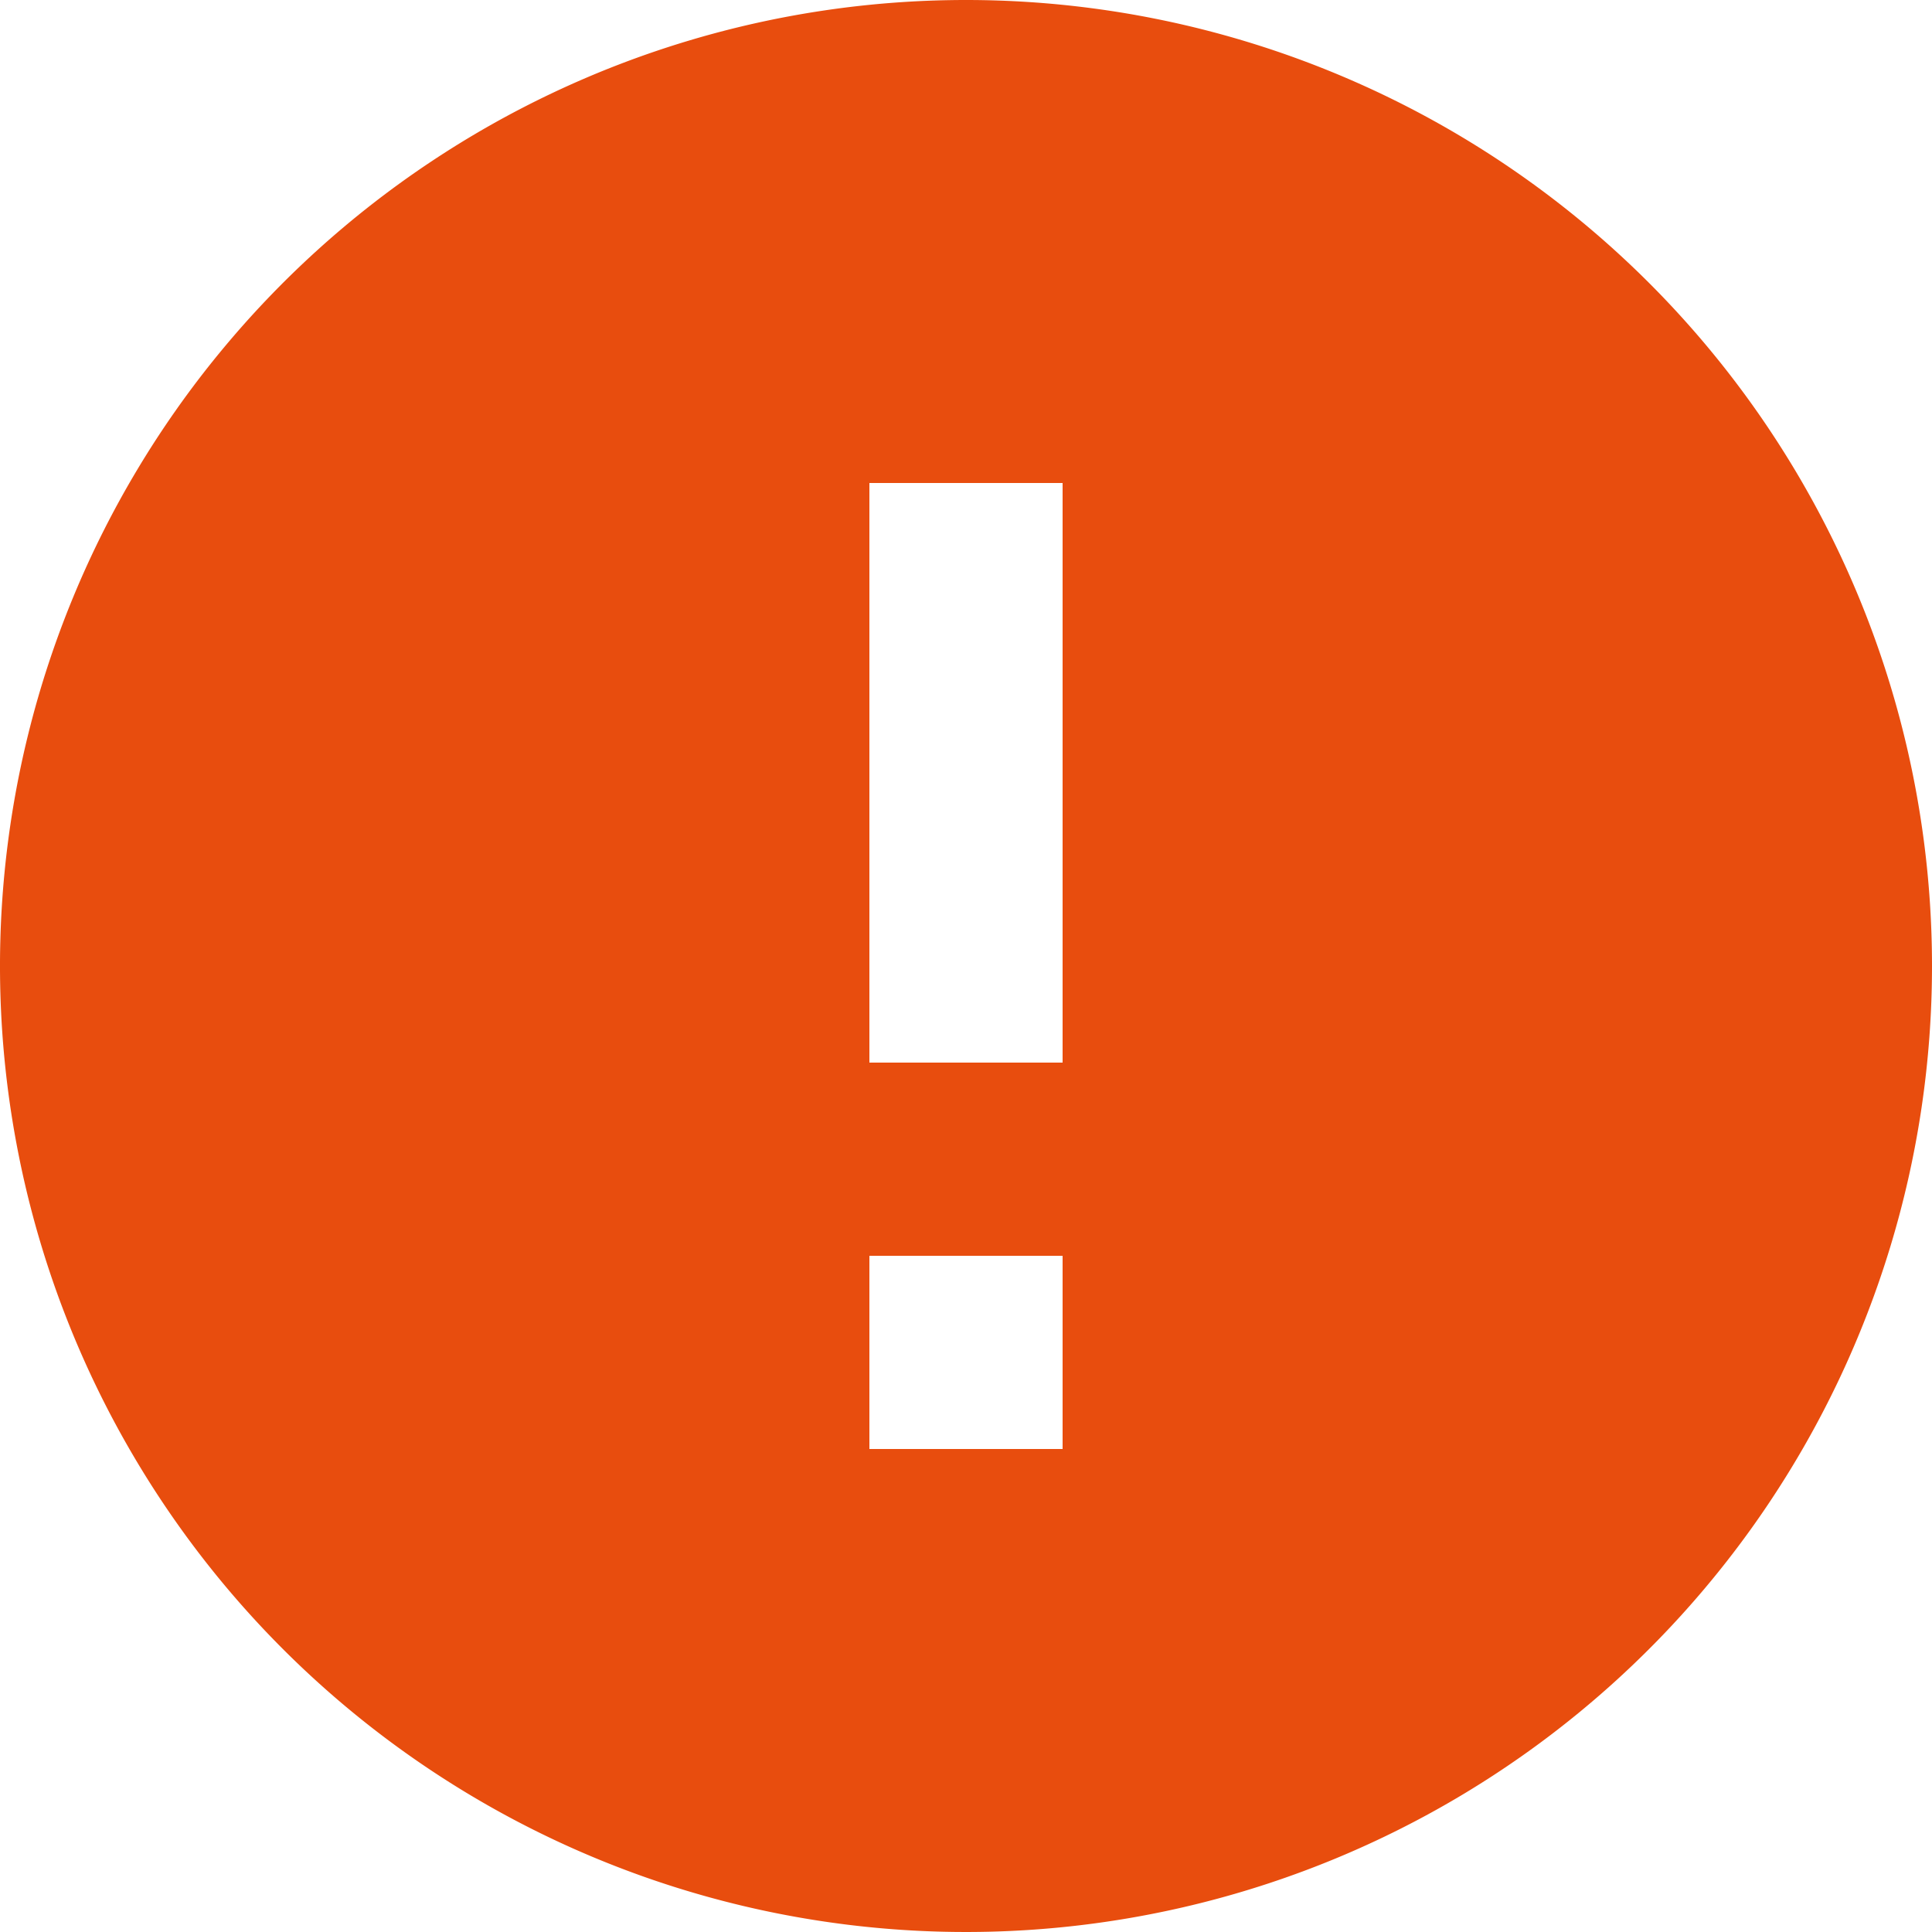 <svg xmlns="http://www.w3.org/2000/svg" width="26" height="26" viewBox="0 0 26 26">
  <path id="ic_error_24px" d="M15,2A13,13,0,1,0,28,15,13,13,0,0,0,15,2Zm1.3,19.5H13.7V18.9h2.6Zm0-5.2H13.7V8.5h2.6Z" transform="translate(-2 -2)" fill="#e84d0e"/>
</svg>
